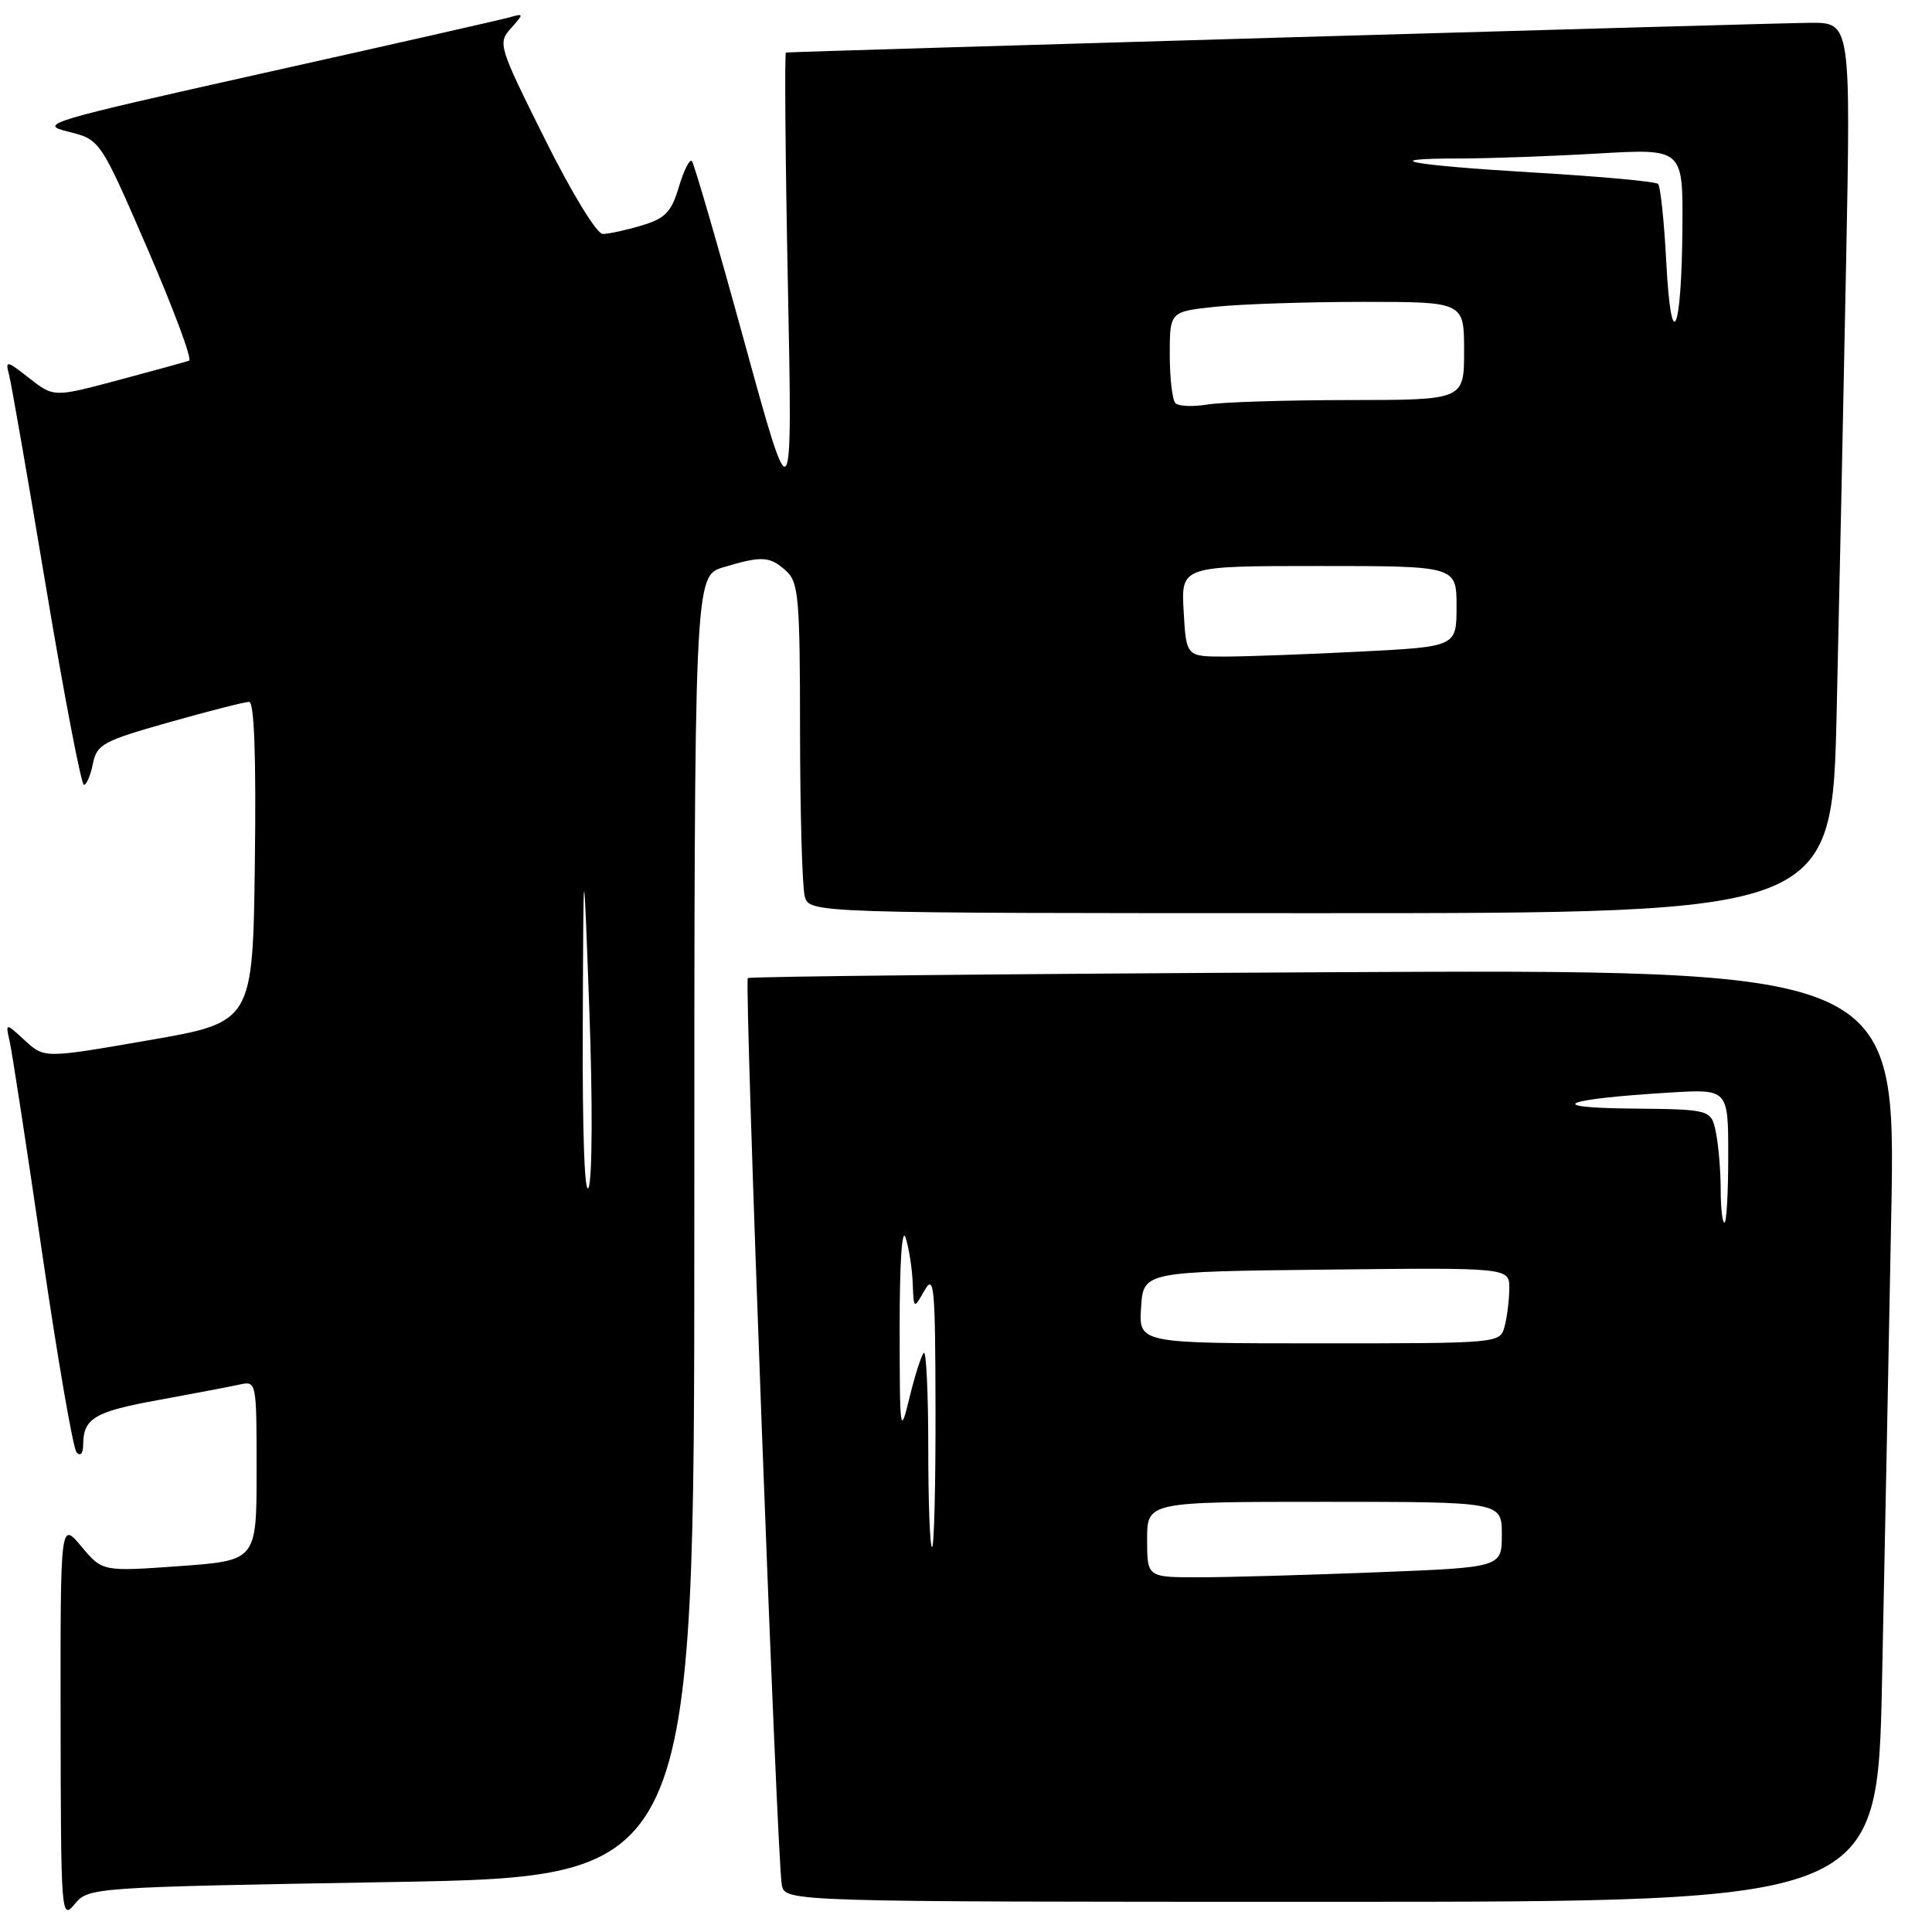 <?xml version="1.0" encoding="UTF-8" standalone="no"?>
<!DOCTYPE svg PUBLIC "-//W3C//DTD SVG 1.1//EN" "http://www.w3.org/Graphics/SVG/1.1/DTD/svg11.dtd" >
<svg xmlns="http://www.w3.org/2000/svg" xmlns:xlink="http://www.w3.org/1999/xlink" version="1.1" viewBox="0 0 256 256">
 <g >
 <path fill="currentColor"
d=" M 51.88 249.38 C 92.00 248.68 92.00 248.68 92.00 162.50 C 92.00 76.32 92.00 76.32 95.87 75.16 C 100.97 73.63 102.00 73.69 104.17 75.65 C 105.82 77.15 106.00 79.20 106.01 96.90 C 106.02 107.68 106.30 117.51 106.63 118.75 C 107.23 121.00 107.23 121.00 175.00 121.00 C 242.76 121.00 242.76 121.00 243.37 94.25 C 243.71 79.54 244.27 52.99 244.61 35.25 C 245.24 3.00 245.24 3.00 239.87 3.02 C 235.57 3.04 105.43 6.82 104.14 6.96 C 103.95 6.98 104.06 20.84 104.40 37.75 C 105.01 68.50 105.01 68.50 98.60 45.18 C 95.08 32.36 91.96 21.62 91.67 21.33 C 91.38 21.04 90.60 22.59 89.95 24.78 C 88.95 28.12 88.16 28.94 85.01 29.88 C 82.95 30.50 80.64 31.00 79.87 31.00 C 79.07 31.00 75.75 25.56 72.18 18.39 C 66.06 6.11 65.94 5.72 67.70 3.75 C 69.44 1.80 69.44 1.75 67.50 2.30 C 66.40 2.61 51.85 5.91 35.16 9.63 C 6.08 16.13 5.00 16.45 9.05 17.45 C 13.28 18.50 13.28 18.50 19.56 33.00 C 23.01 40.98 25.49 47.63 25.06 47.79 C 24.64 47.94 20.43 49.10 15.71 50.36 C 7.13 52.65 7.13 52.65 3.89 50.12 C 0.85 47.74 0.69 47.71 1.20 49.66 C 1.50 50.80 3.71 63.49 6.11 77.87 C 8.51 92.24 10.77 104.00 11.12 104.00 C 11.46 104.00 12.00 102.74 12.31 101.20 C 12.83 98.62 13.63 98.19 22.43 95.70 C 27.69 94.21 32.45 93.00 33.01 93.00 C 33.69 93.00 33.95 100.20 33.77 114.22 C 33.50 135.45 33.50 135.45 19.69 137.84 C 5.88 140.24 5.88 140.24 3.30 137.87 C 0.72 135.50 0.72 135.50 1.28 138.00 C 1.60 139.38 3.53 151.97 5.58 166.00 C 7.63 180.03 9.68 191.93 10.15 192.45 C 10.65 193.01 11.01 192.60 11.02 191.45 C 11.04 187.92 12.50 187.05 21.05 185.50 C 25.70 184.65 30.51 183.73 31.75 183.46 C 33.99 182.97 34.00 183.04 34.00 194.87 C 34.00 206.78 34.00 206.78 23.78 207.52 C 13.57 208.25 13.57 208.25 10.78 204.91 C 8.00 201.58 8.00 201.58 8.03 228.04 C 8.07 253.90 8.11 254.45 9.91 252.29 C 11.74 250.09 12.11 250.07 51.88 249.38 Z  M 249.38 222.75 C 249.71 206.66 250.27 178.86 250.60 160.97 C 251.22 128.43 251.22 128.43 175.36 128.83 C 133.64 129.04 99.32 129.39 99.09 129.60 C 98.60 130.06 102.96 246.58 103.59 249.75 C 104.04 252.00 104.04 252.00 176.40 252.00 C 248.77 252.00 248.77 252.00 249.38 222.75 Z  M 77.22 136.00 C 77.31 112.50 77.31 112.50 78.09 133.84 C 78.53 145.76 78.49 156.13 78.00 157.34 C 77.47 158.65 77.16 150.27 77.22 136.00 Z  M 156.84 81.00 C 156.50 75.00 156.50 75.00 174.75 75.00 C 193.00 75.00 193.00 75.00 193.00 80.35 C 193.00 85.69 193.00 85.69 180.25 86.34 C 173.24 86.70 165.18 86.99 162.34 87.00 C 157.18 87.00 157.18 87.00 156.84 81.00 Z  M 155.75 53.42 C 155.34 53.01 155.00 50.11 155.00 46.98 C 155.00 41.28 155.00 41.28 161.15 40.64 C 164.53 40.29 173.30 40.00 180.65 40.00 C 194.00 40.00 194.00 40.00 194.00 46.50 C 194.00 53.00 194.00 53.00 178.75 53.01 C 170.36 53.02 161.93 53.28 160.00 53.60 C 158.07 53.92 156.16 53.84 155.75 53.42 Z  M 220.79 34.72 C 220.51 29.34 220.02 24.68 219.70 24.37 C 219.39 24.05 212.04 23.38 203.37 22.87 C 186.68 21.88 182.07 21.00 193.58 21.00 C 197.39 20.99 205.56 20.70 211.75 20.34 C 223.00 19.69 223.00 19.69 222.93 30.10 C 222.83 44.26 221.44 47.26 220.79 34.72 Z  M 152.00 204.00 C 152.00 199.00 152.00 199.00 175.50 199.00 C 199.00 199.00 199.00 199.00 199.00 203.34 C 199.00 207.69 199.00 207.69 182.34 208.34 C 173.18 208.70 162.60 209.00 158.84 209.00 C 152.00 209.00 152.00 209.00 152.00 204.00 Z  M 123.00 191.83 C 123.00 184.59 122.73 178.93 122.41 179.26 C 122.08 179.58 121.23 182.24 120.52 185.17 C 119.27 190.30 119.22 189.97 119.21 176.00 C 119.20 167.34 119.52 162.51 120.00 164.00 C 120.44 165.38 120.86 168.07 120.94 170.00 C 121.07 173.50 121.07 173.50 122.50 171.00 C 123.78 168.76 123.93 170.42 123.96 186.75 C 123.98 196.79 123.78 205.00 123.50 205.00 C 123.22 205.00 123.00 199.07 123.00 191.83 Z  M 151.20 173.25 C 151.50 168.50 151.50 168.50 175.75 168.23 C 200.00 167.96 200.00 167.96 199.99 170.73 C 199.98 172.25 199.70 174.51 199.37 175.75 C 198.77 178.00 198.77 178.00 174.83 178.00 C 150.89 178.00 150.89 178.00 151.20 173.25 Z  M 228.00 157.62 C 228.00 155.22 227.72 151.84 227.38 150.12 C 226.75 147.00 226.75 147.00 216.12 146.89 C 204.33 146.77 207.08 145.63 221.25 144.77 C 229.00 144.30 229.00 144.30 229.00 153.15 C 229.00 158.02 228.78 162.00 228.50 162.00 C 228.22 162.00 228.00 160.03 228.00 157.62 Z "/>
</g>
</svg>
